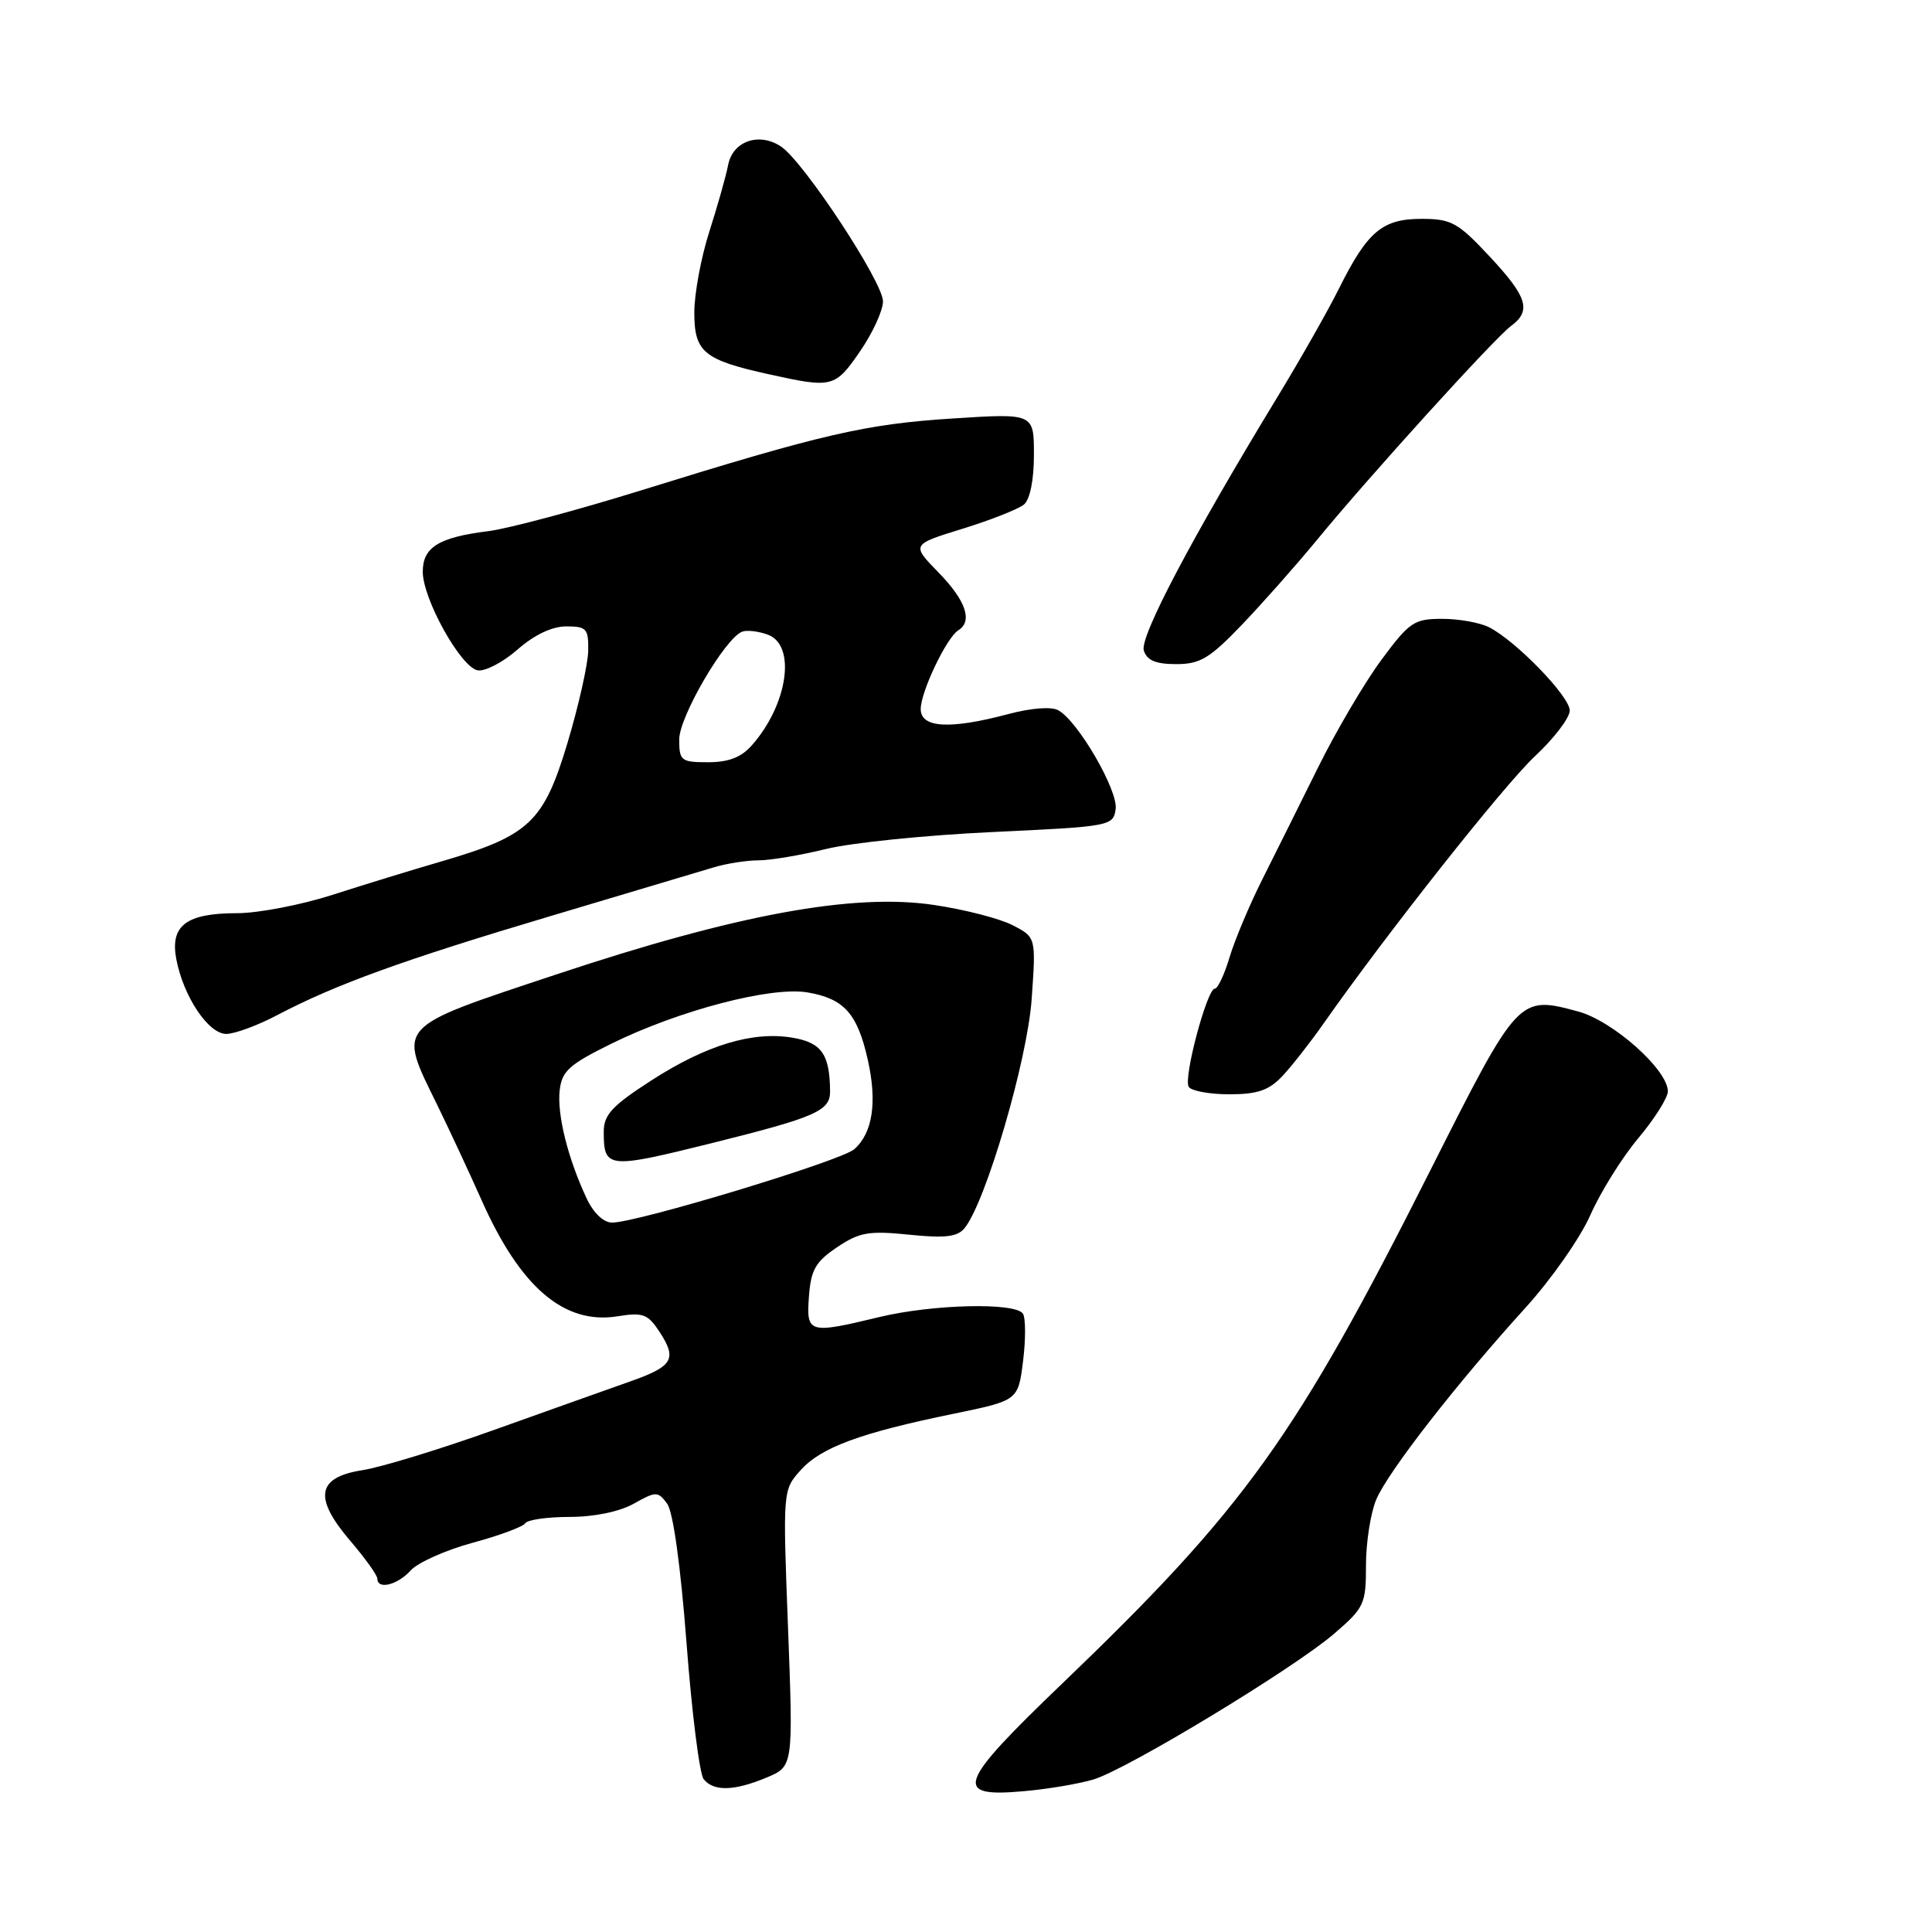 <?xml version="1.0" encoding="UTF-8" standalone="no"?>
<!DOCTYPE svg PUBLIC "-//W3C//DTD SVG 1.1//EN" "http://www.w3.org/Graphics/SVG/1.1/DTD/svg11.dtd" >
<svg xmlns="http://www.w3.org/2000/svg" xmlns:xlink="http://www.w3.org/1999/xlink" version="1.1" viewBox="0 0 256 256">
 <g >
 <path fill="currentColor"
d=" M 144.92 235.78 C 149.45 234.39 171.38 221.11 176.75 216.50 C 180.78 213.03 181.00 212.57 181.00 207.39 C 181.00 204.39 181.61 200.49 182.35 198.72 C 183.88 195.06 192.99 183.35 202.12 173.30 C 205.52 169.56 209.40 164.03 210.73 161.00 C 212.07 157.97 214.92 153.39 217.08 150.82 C 219.24 148.25 221.00 145.45 221.00 144.61 C 221.00 141.75 213.72 135.27 209.12 134.03 C 201.21 131.90 201.21 131.90 189.51 155.11 C 171.70 190.46 164.97 199.84 140.74 223.09 C 126.81 236.45 126.19 238.20 135.69 237.34 C 138.89 237.06 143.04 236.35 144.92 235.78 Z  M 101.59 235.53 C 105.11 234.05 105.11 234.05 104.42 215.75 C 103.72 197.44 103.72 197.44 106.11 194.78 C 108.82 191.78 113.99 189.87 126.36 187.33 C 134.91 185.57 134.91 185.57 135.56 180.36 C 135.92 177.50 135.91 174.67 135.55 174.08 C 134.60 172.55 123.60 172.81 116.50 174.52 C 107.13 176.78 106.83 176.69 107.19 171.78 C 107.45 168.26 108.06 167.19 110.91 165.27 C 113.89 163.27 115.11 163.06 120.45 163.60 C 125.19 164.09 126.84 163.90 127.79 162.76 C 130.59 159.38 136.13 140.52 136.70 132.40 C 137.28 124.20 137.28 124.20 134.19 122.60 C 132.50 121.72 127.80 120.51 123.75 119.91 C 113.06 118.32 97.59 121.17 73.71 129.12 C 52.18 136.28 52.70 135.72 57.96 146.46 C 59.58 149.78 62.21 155.43 63.80 159.00 C 68.93 170.57 74.74 175.54 81.80 174.42 C 85.19 173.87 85.84 174.11 87.38 176.46 C 89.76 180.09 89.19 181.05 83.44 183.07 C 80.73 184.03 72.65 186.90 65.50 189.46 C 58.35 192.02 50.48 194.43 48.00 194.81 C 41.97 195.76 41.52 198.45 46.43 204.19 C 48.39 206.48 50.00 208.73 50.00 209.18 C 50.00 210.68 52.67 210.03 54.42 208.09 C 55.37 207.04 59.05 205.40 62.61 204.43 C 66.17 203.47 69.31 202.30 69.60 201.84 C 69.88 201.38 72.53 201.00 75.48 201.00 C 78.72 201.00 82.07 200.31 83.97 199.25 C 86.93 197.59 87.17 197.59 88.39 199.23 C 89.19 200.29 90.18 207.44 90.97 217.73 C 91.67 226.95 92.69 235.06 93.24 235.75 C 94.57 237.40 97.28 237.33 101.59 235.53 Z  M 169.94 142.57 C 171.19 141.23 173.63 138.12 175.36 135.65 C 183.71 123.74 199.28 104.04 203.40 100.19 C 205.93 97.83 208.00 95.11 208.00 94.15 C 208.00 92.28 200.90 84.95 197.32 83.12 C 196.11 82.50 193.32 82.00 191.10 82.00 C 187.37 82.00 186.76 82.41 183.01 87.48 C 180.79 90.49 177.01 96.91 174.63 101.73 C 172.24 106.55 168.92 113.23 167.24 116.57 C 165.56 119.92 163.62 124.53 162.93 126.82 C 162.25 129.12 161.36 131.00 160.97 131.00 C 159.94 131.00 156.78 142.84 157.51 144.01 C 157.84 144.55 160.26 145.00 162.88 145.00 C 166.64 145.00 168.14 144.48 169.94 142.57 Z  M 36.75 134.50 C 44.48 130.44 53.41 127.20 73.00 121.37 C 83.17 118.34 92.88 115.44 94.57 114.93 C 96.26 114.42 98.93 114.00 100.51 114.00 C 102.08 114.00 106.10 113.32 109.44 112.50 C 112.77 111.67 122.70 110.66 131.50 110.25 C 147.17 109.52 147.51 109.45 147.83 107.21 C 148.17 104.75 142.86 95.58 140.24 94.12 C 139.33 93.60 136.65 93.81 133.60 94.62 C 125.87 96.68 122.00 96.46 122.00 93.96 C 122.00 91.66 125.43 84.47 126.99 83.51 C 128.92 82.31 127.98 79.57 124.37 75.87 C 120.75 72.16 120.75 72.16 127.55 70.06 C 131.29 68.90 134.94 67.46 135.67 66.86 C 136.48 66.19 137.00 63.61 137.00 60.26 C 137.00 54.76 137.00 54.76 126.25 55.45 C 114.69 56.19 109.01 57.50 85.00 64.96 C 76.47 67.61 67.34 70.05 64.71 70.38 C 58.11 71.20 56.00 72.52 56.02 75.79 C 56.05 79.42 61.05 88.39 63.28 88.82 C 64.26 89.00 66.63 87.77 68.56 86.08 C 70.79 84.12 73.15 83.00 75.03 83.00 C 77.73 83.00 77.99 83.30 77.94 86.25 C 77.90 88.04 76.67 93.53 75.19 98.46 C 72.04 108.94 70.13 110.74 58.56 114.12 C 54.68 115.25 48.12 117.26 44.00 118.59 C 39.87 119.91 34.22 121.00 31.44 121.00 C 24.68 121.00 22.52 122.63 23.36 127.09 C 24.30 132.04 27.61 137.00 29.98 137.00 C 31.09 137.00 34.14 135.88 36.75 134.50 Z  M 164.59 82.75 C 167.35 79.86 171.83 74.80 174.54 71.50 C 181.41 63.13 198.07 44.77 200.22 43.19 C 202.96 41.18 202.39 39.34 197.36 33.96 C 193.18 29.48 192.30 29.00 188.36 29.00 C 183.17 29.00 181.20 30.66 177.43 38.22 C 175.99 41.12 172.34 47.55 169.33 52.50 C 157.94 71.22 150.99 84.40 151.56 86.20 C 151.98 87.51 153.15 88.00 155.85 88.00 C 159.03 88.00 160.29 87.24 164.59 82.75 Z  M 113.95 46.57 C 115.63 44.13 117.00 41.15 117.00 39.93 C 117.00 37.37 106.47 21.38 103.48 19.41 C 100.56 17.48 97.08 18.71 96.48 21.87 C 96.20 23.32 95.08 27.28 93.99 30.69 C 92.90 34.09 92.00 38.91 92.00 41.40 C 92.00 46.67 93.23 47.69 102.00 49.62 C 110.29 51.45 110.66 51.35 113.95 46.57 Z  M 77.71 158.75 C 75.24 153.47 73.80 147.67 74.16 144.48 C 74.45 141.92 75.42 141.05 81.00 138.30 C 89.97 133.88 102.18 130.68 107.00 131.50 C 111.84 132.32 113.61 134.29 114.99 140.44 C 116.25 146.06 115.63 150.14 113.19 152.28 C 111.44 153.82 84.44 162.00 81.11 162.00 C 79.97 162.00 78.63 160.73 77.71 158.75 Z  M 94.32 151.47 C 108.08 148.04 110.00 147.20 109.99 144.63 C 109.95 139.69 108.88 138.16 105.01 137.50 C 99.72 136.61 93.56 138.48 86.25 143.20 C 81.11 146.52 80.00 147.72 80.00 149.95 C 80.00 154.86 80.48 154.91 94.32 151.47 Z  M 90.00 97.98 C 90.00 94.96 96.07 84.57 98.34 83.70 C 98.98 83.46 100.51 83.64 101.75 84.10 C 105.53 85.50 104.40 93.35 99.63 98.75 C 98.23 100.35 96.54 101.00 93.83 101.00 C 90.24 101.00 90.00 100.81 90.00 97.98 Z "/>
</g>
</svg>